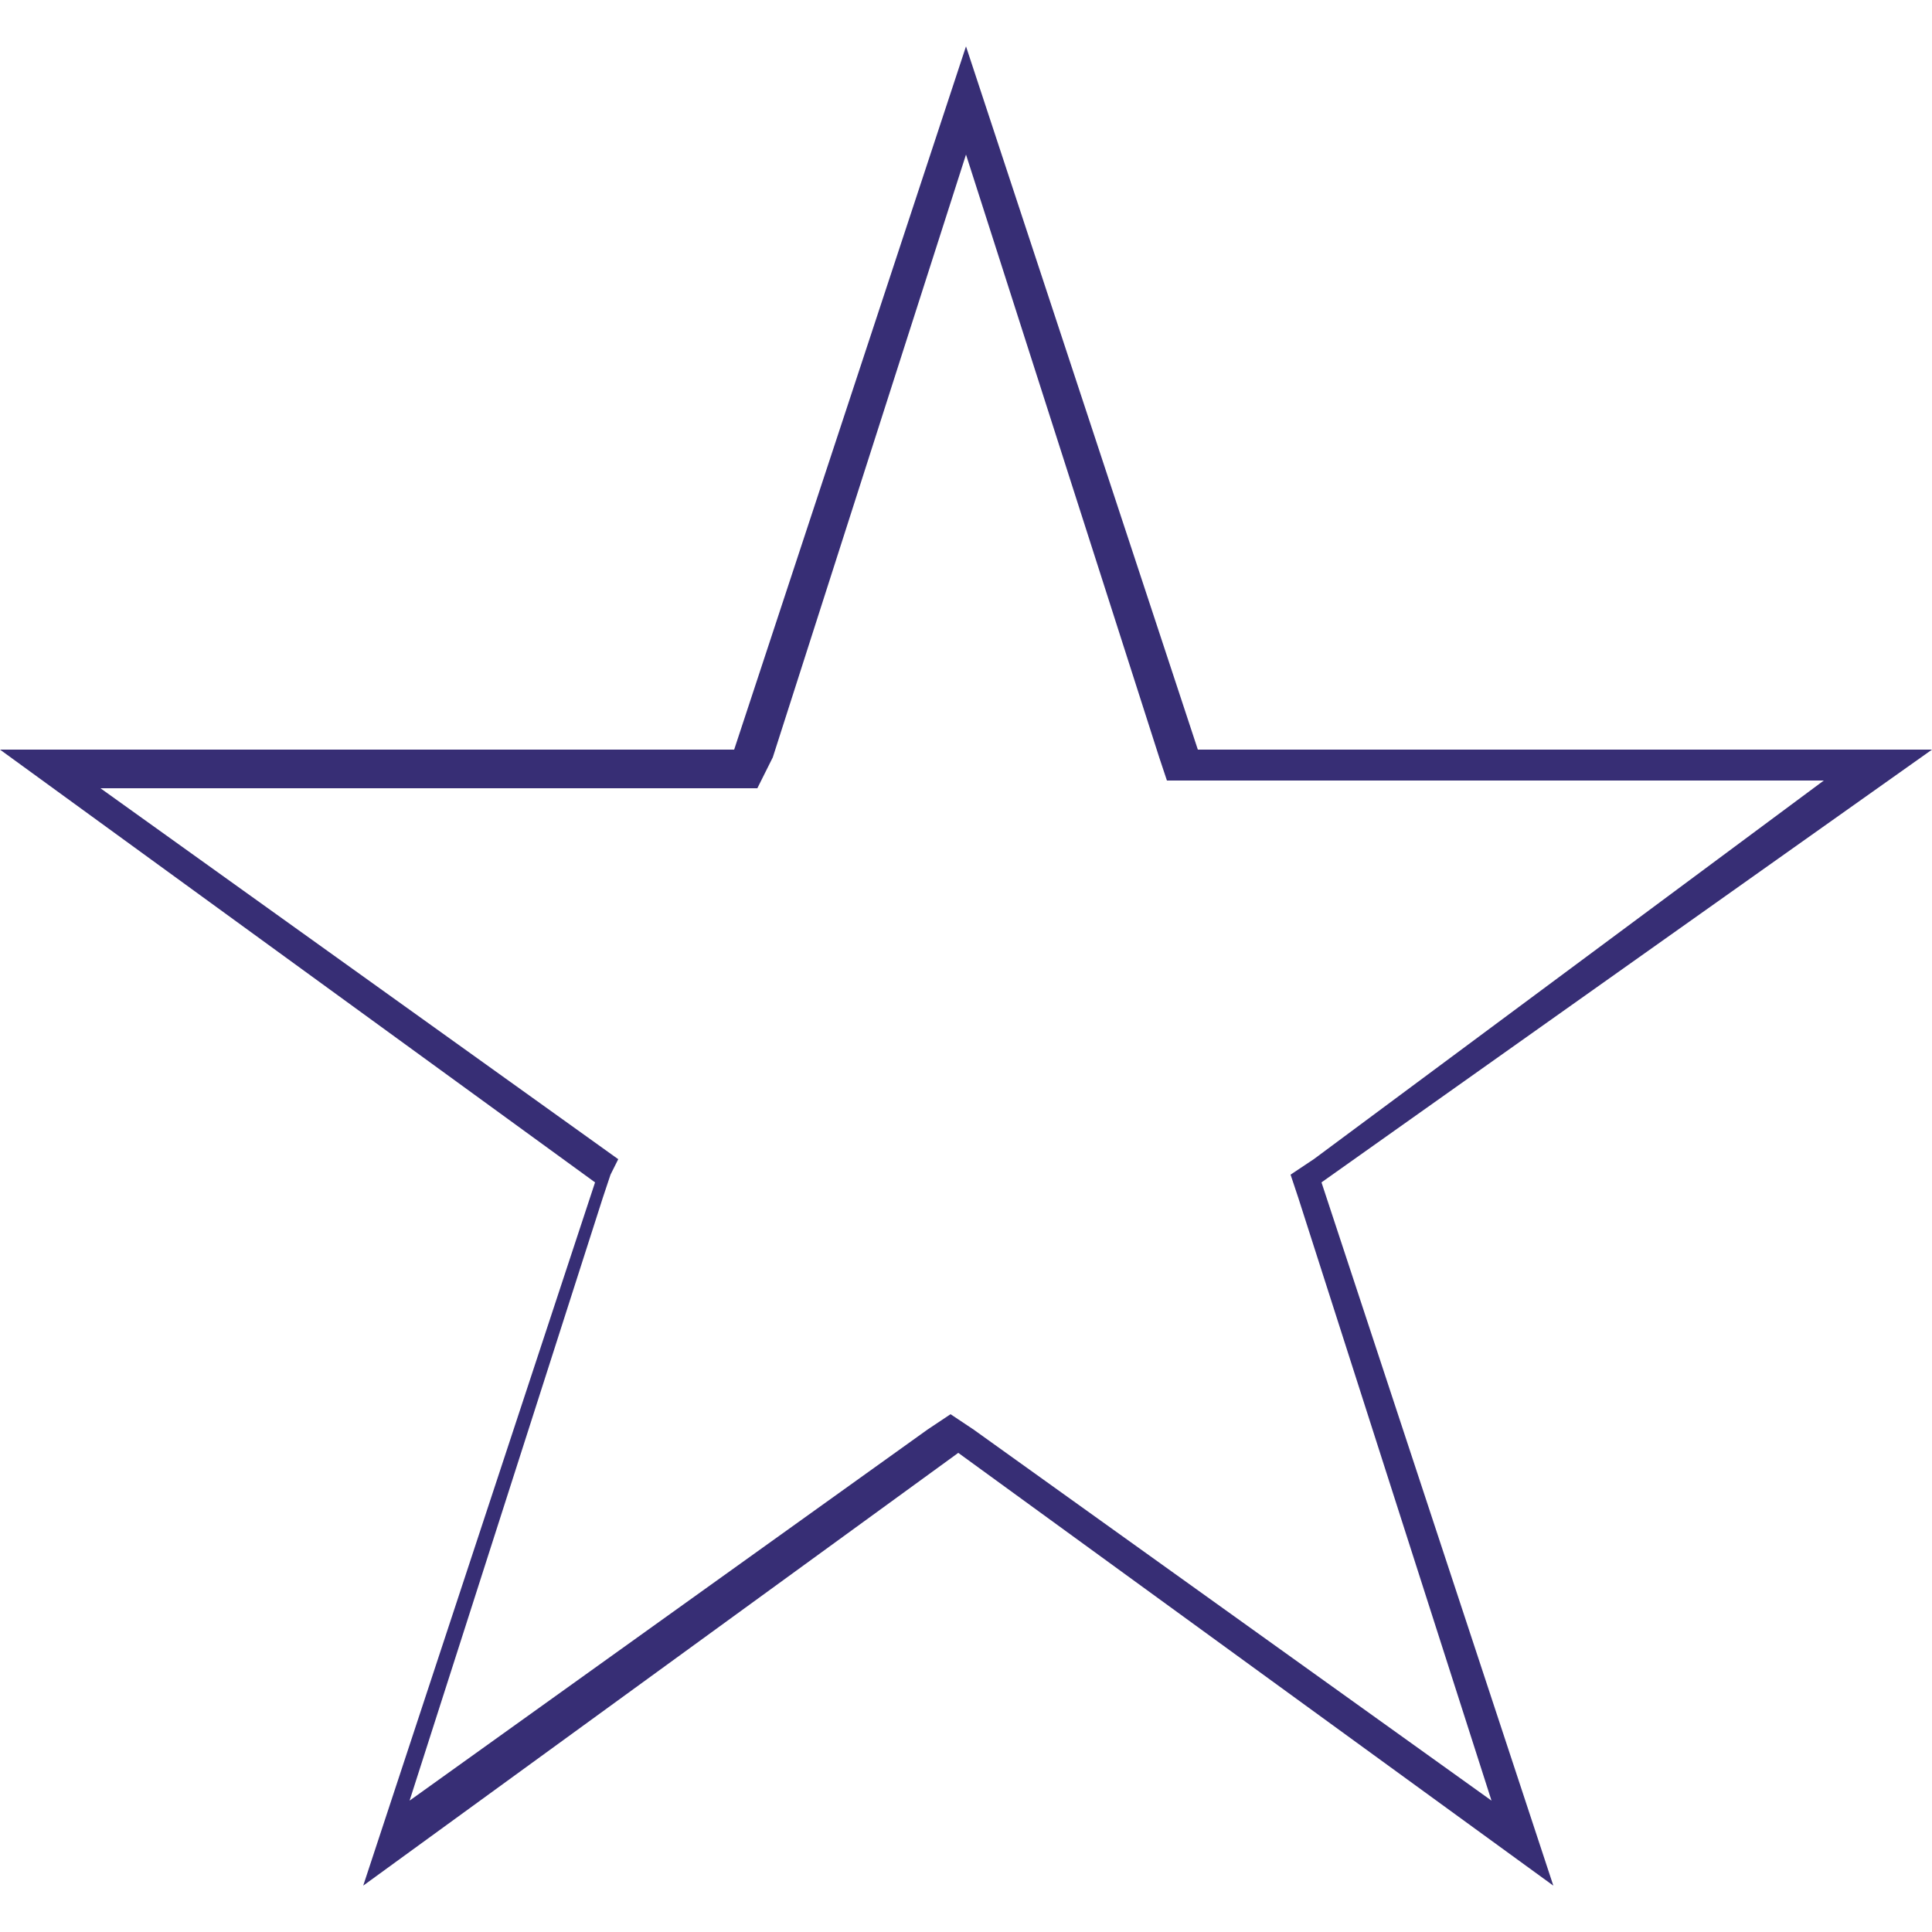 <?xml version="1.0" encoding="utf-8"?>
<!-- Generator: Adobe Illustrator 23.0.3, SVG Export Plug-In . SVG Version: 6.00 Build 0)  -->
<svg version="1.1" id="Layer_1" xmlns="http://www.w3.org/2000/svg" xmlns:xlink="http://www.w3.org/1999/xlink" x="0px" y="0px"
	 viewBox="0 0 25 25" style="enable-background:new 0 0 25 25;" xml:space="preserve">
<style type="text/css">
	.st0{fill:#372E75;}
</style>
<g>
	<path class="st0" d="M12.5,2L15,9.8l0.1,0.3h0.3h8.2L17,15l-0.3,0.2l0.1,0.3l2.5,7.8l-6.7-4.8l-0.3-0.2l-0.3,0.2l-6.7,4.8l2.5-7.8
		l0.1-0.3L8,15l-6.7-4.8h8.2h0.3L10,9.8L12.5,2 M12.5,0.6l-3,9.1H0l7.7,5.6l-3,9.1l7.7-5.6l7.7,5.6l-3-9.1L25,9.7h-9.5L12.5,0.6
		L12.5,0.6z"/>
</g>
</svg>
